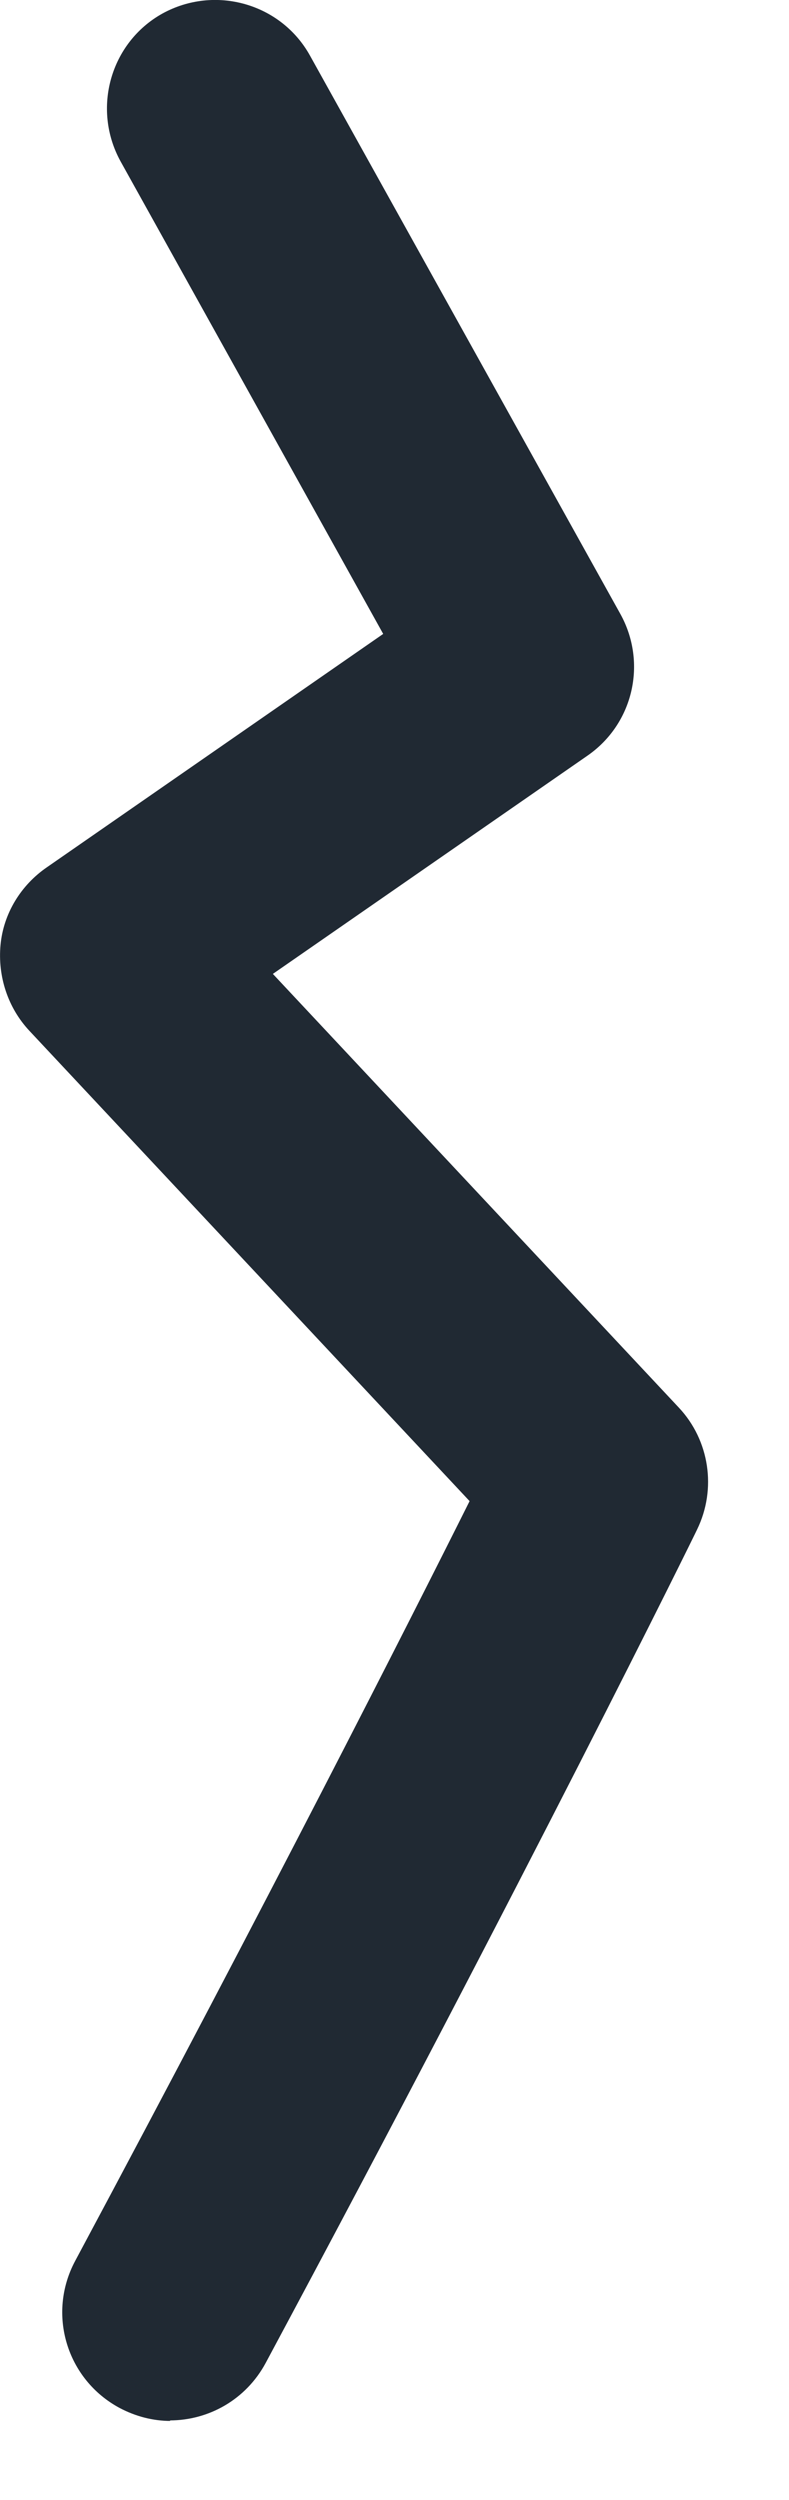 <svg preserveAspectRatio="none" width="100%" height="100%" overflow="visible" style="display: block;" viewBox="0 0 6 19" fill="none" xmlns="http://www.w3.org/2000/svg">
<path id="Vector" d="M1.298 18.4C1.166 18.4 1.034 18.367 0.909 18.301C0.506 18.084 0.356 17.586 0.572 17.183C2.038 14.444 3.109 12.333 3.571 11.409L0.224 7.835C0.059 7.659 -0.018 7.42 0.004 7.182C0.026 6.944 0.158 6.728 0.356 6.592L2.914 4.818L0.916 1.225C0.697 0.825 0.84 0.323 1.235 0.103C1.635 -0.117 2.137 0.026 2.357 0.422L4.718 4.667C4.923 5.038 4.817 5.503 4.465 5.745L2.075 7.402L5.162 10.698C5.396 10.947 5.451 11.317 5.301 11.625C5.29 11.651 4.018 14.235 2.02 17.96C1.87 18.238 1.587 18.396 1.29 18.396L1.298 18.4Z" fill="#202933"/>
</svg>
